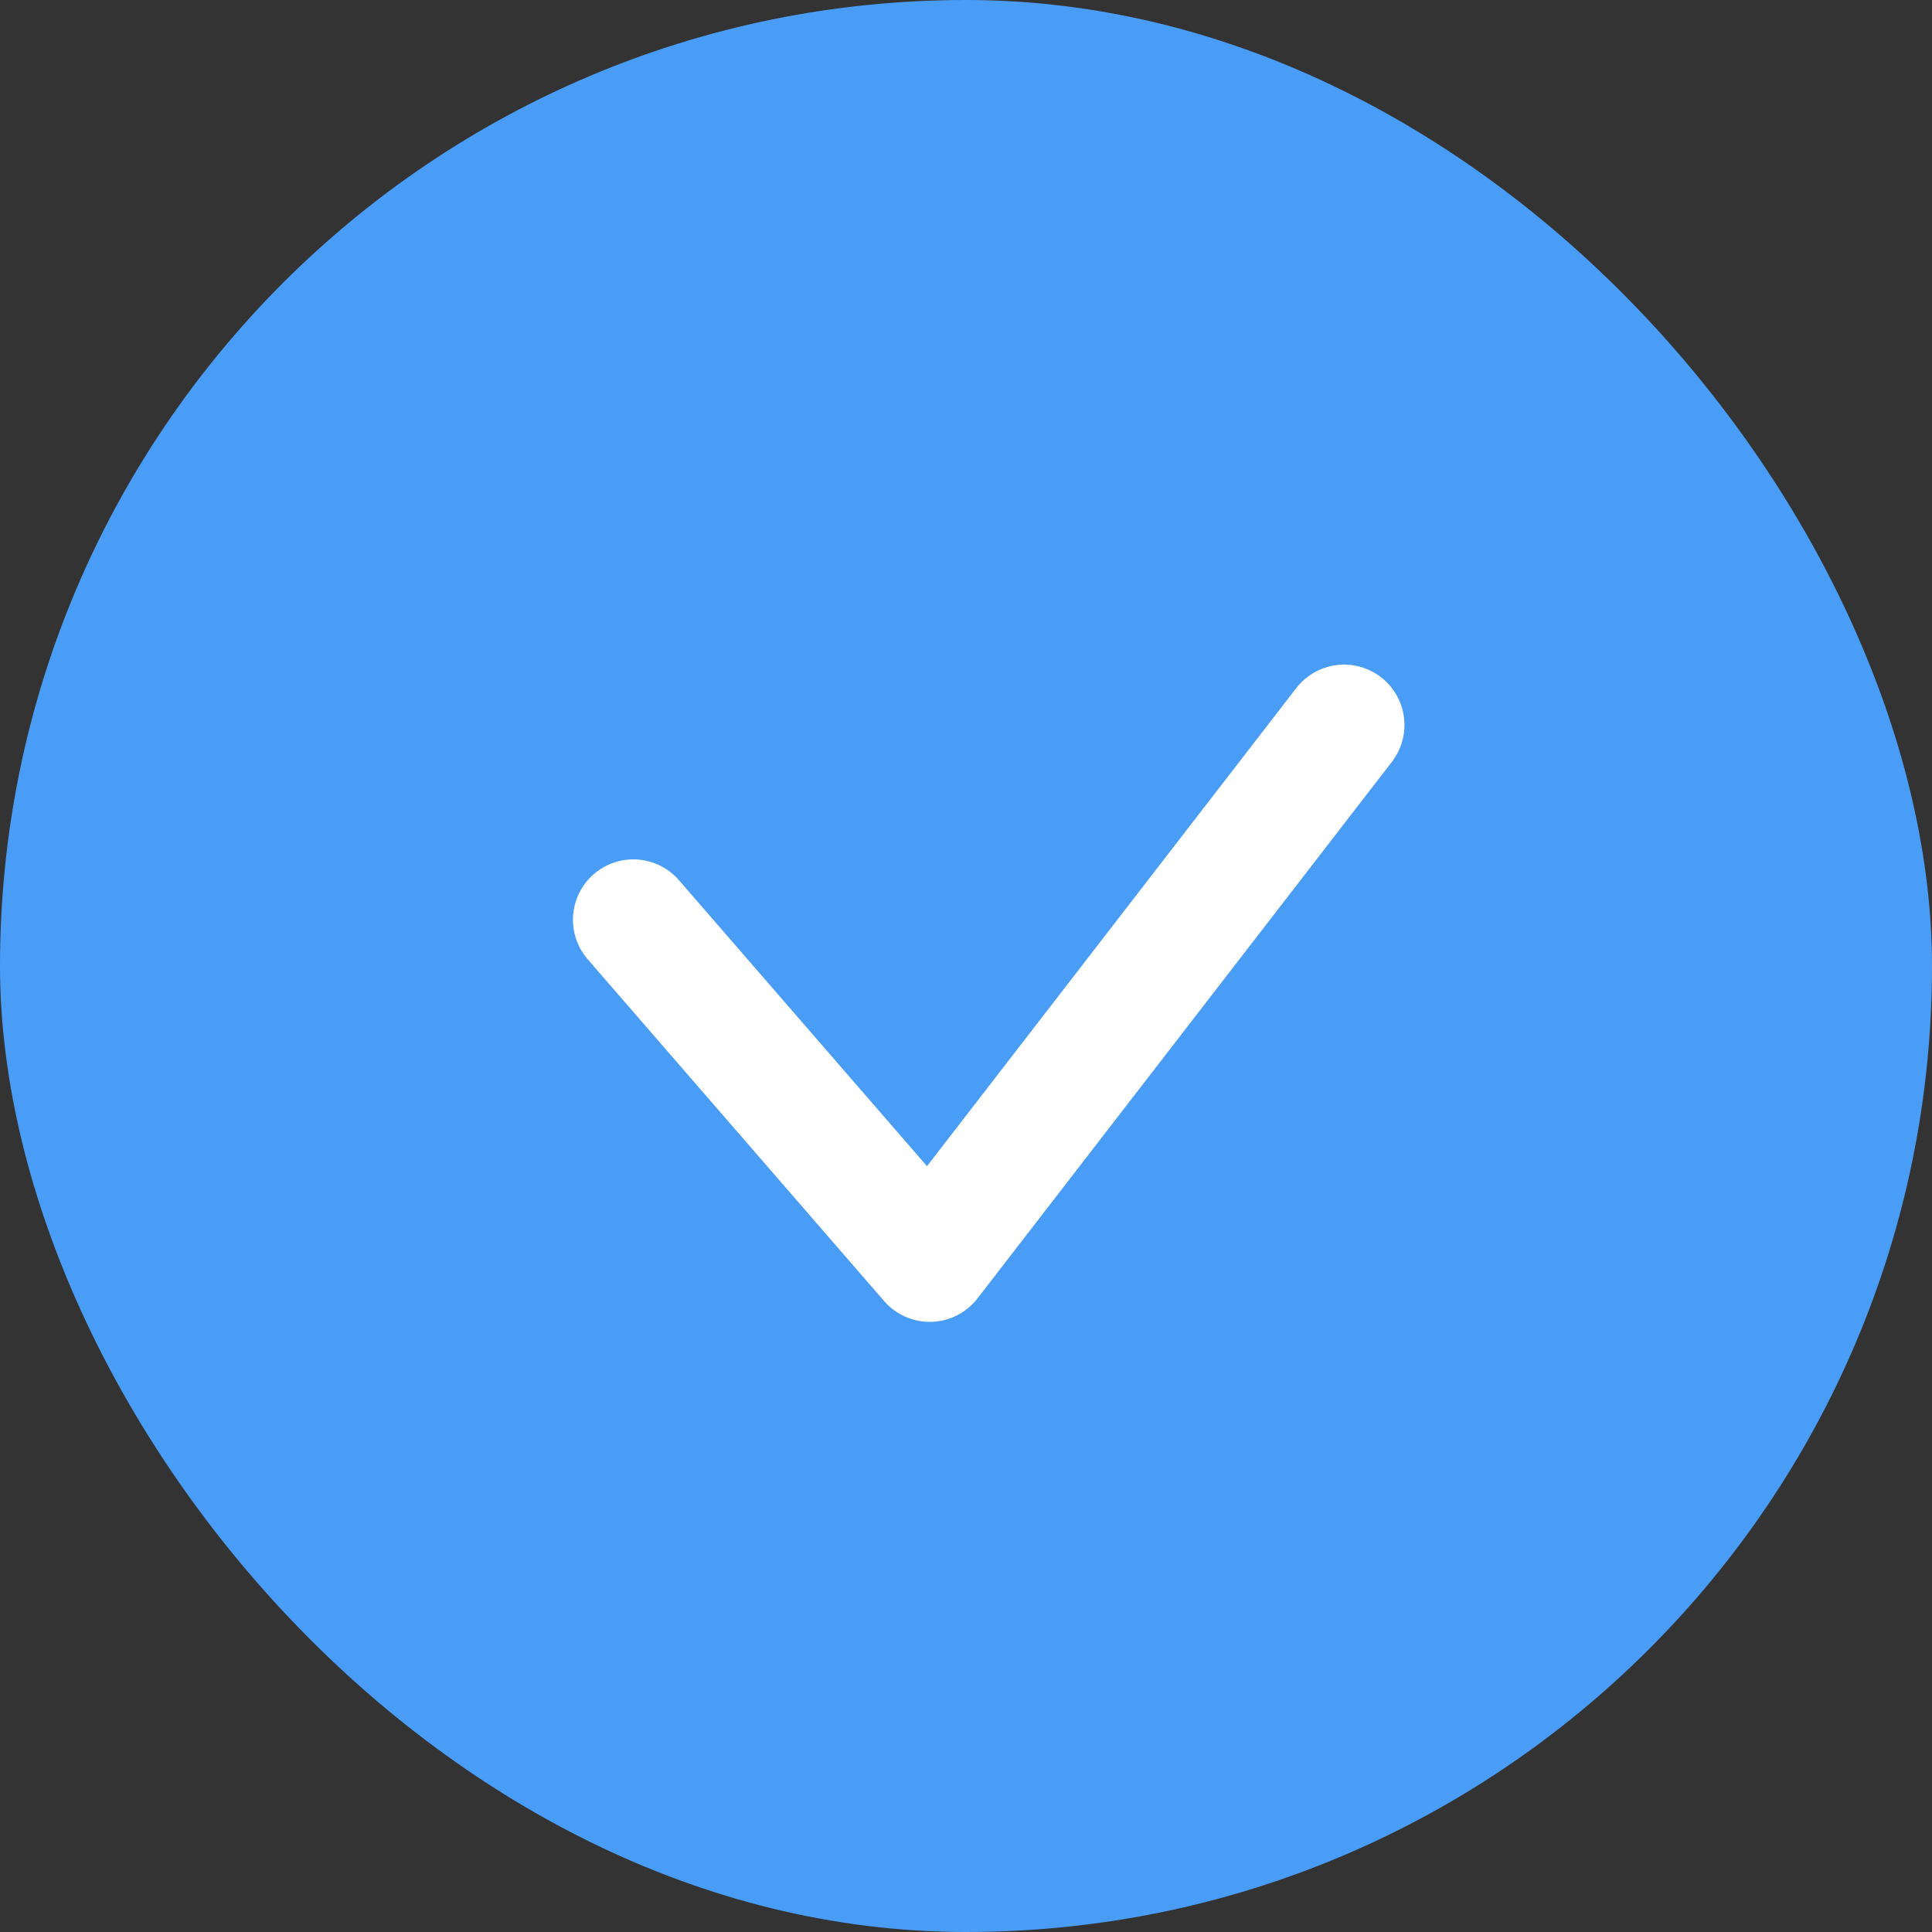 <svg width="32" height="32" viewBox="0 0 32 32" fill="none" xmlns="http://www.w3.org/2000/svg">
    <rect x="0" y="0" width="32" height="32" fill="#333333" stroke="none"/>
    <rect width="32" height="32" rx="16" fill="#4A9DF7"/>
    <path d="M10.49 15.234L15.399 20.894L22.262 12.008" stroke="white" stroke-width="2" stroke-linecap="round" stroke-linejoin="round"/>
</svg>

